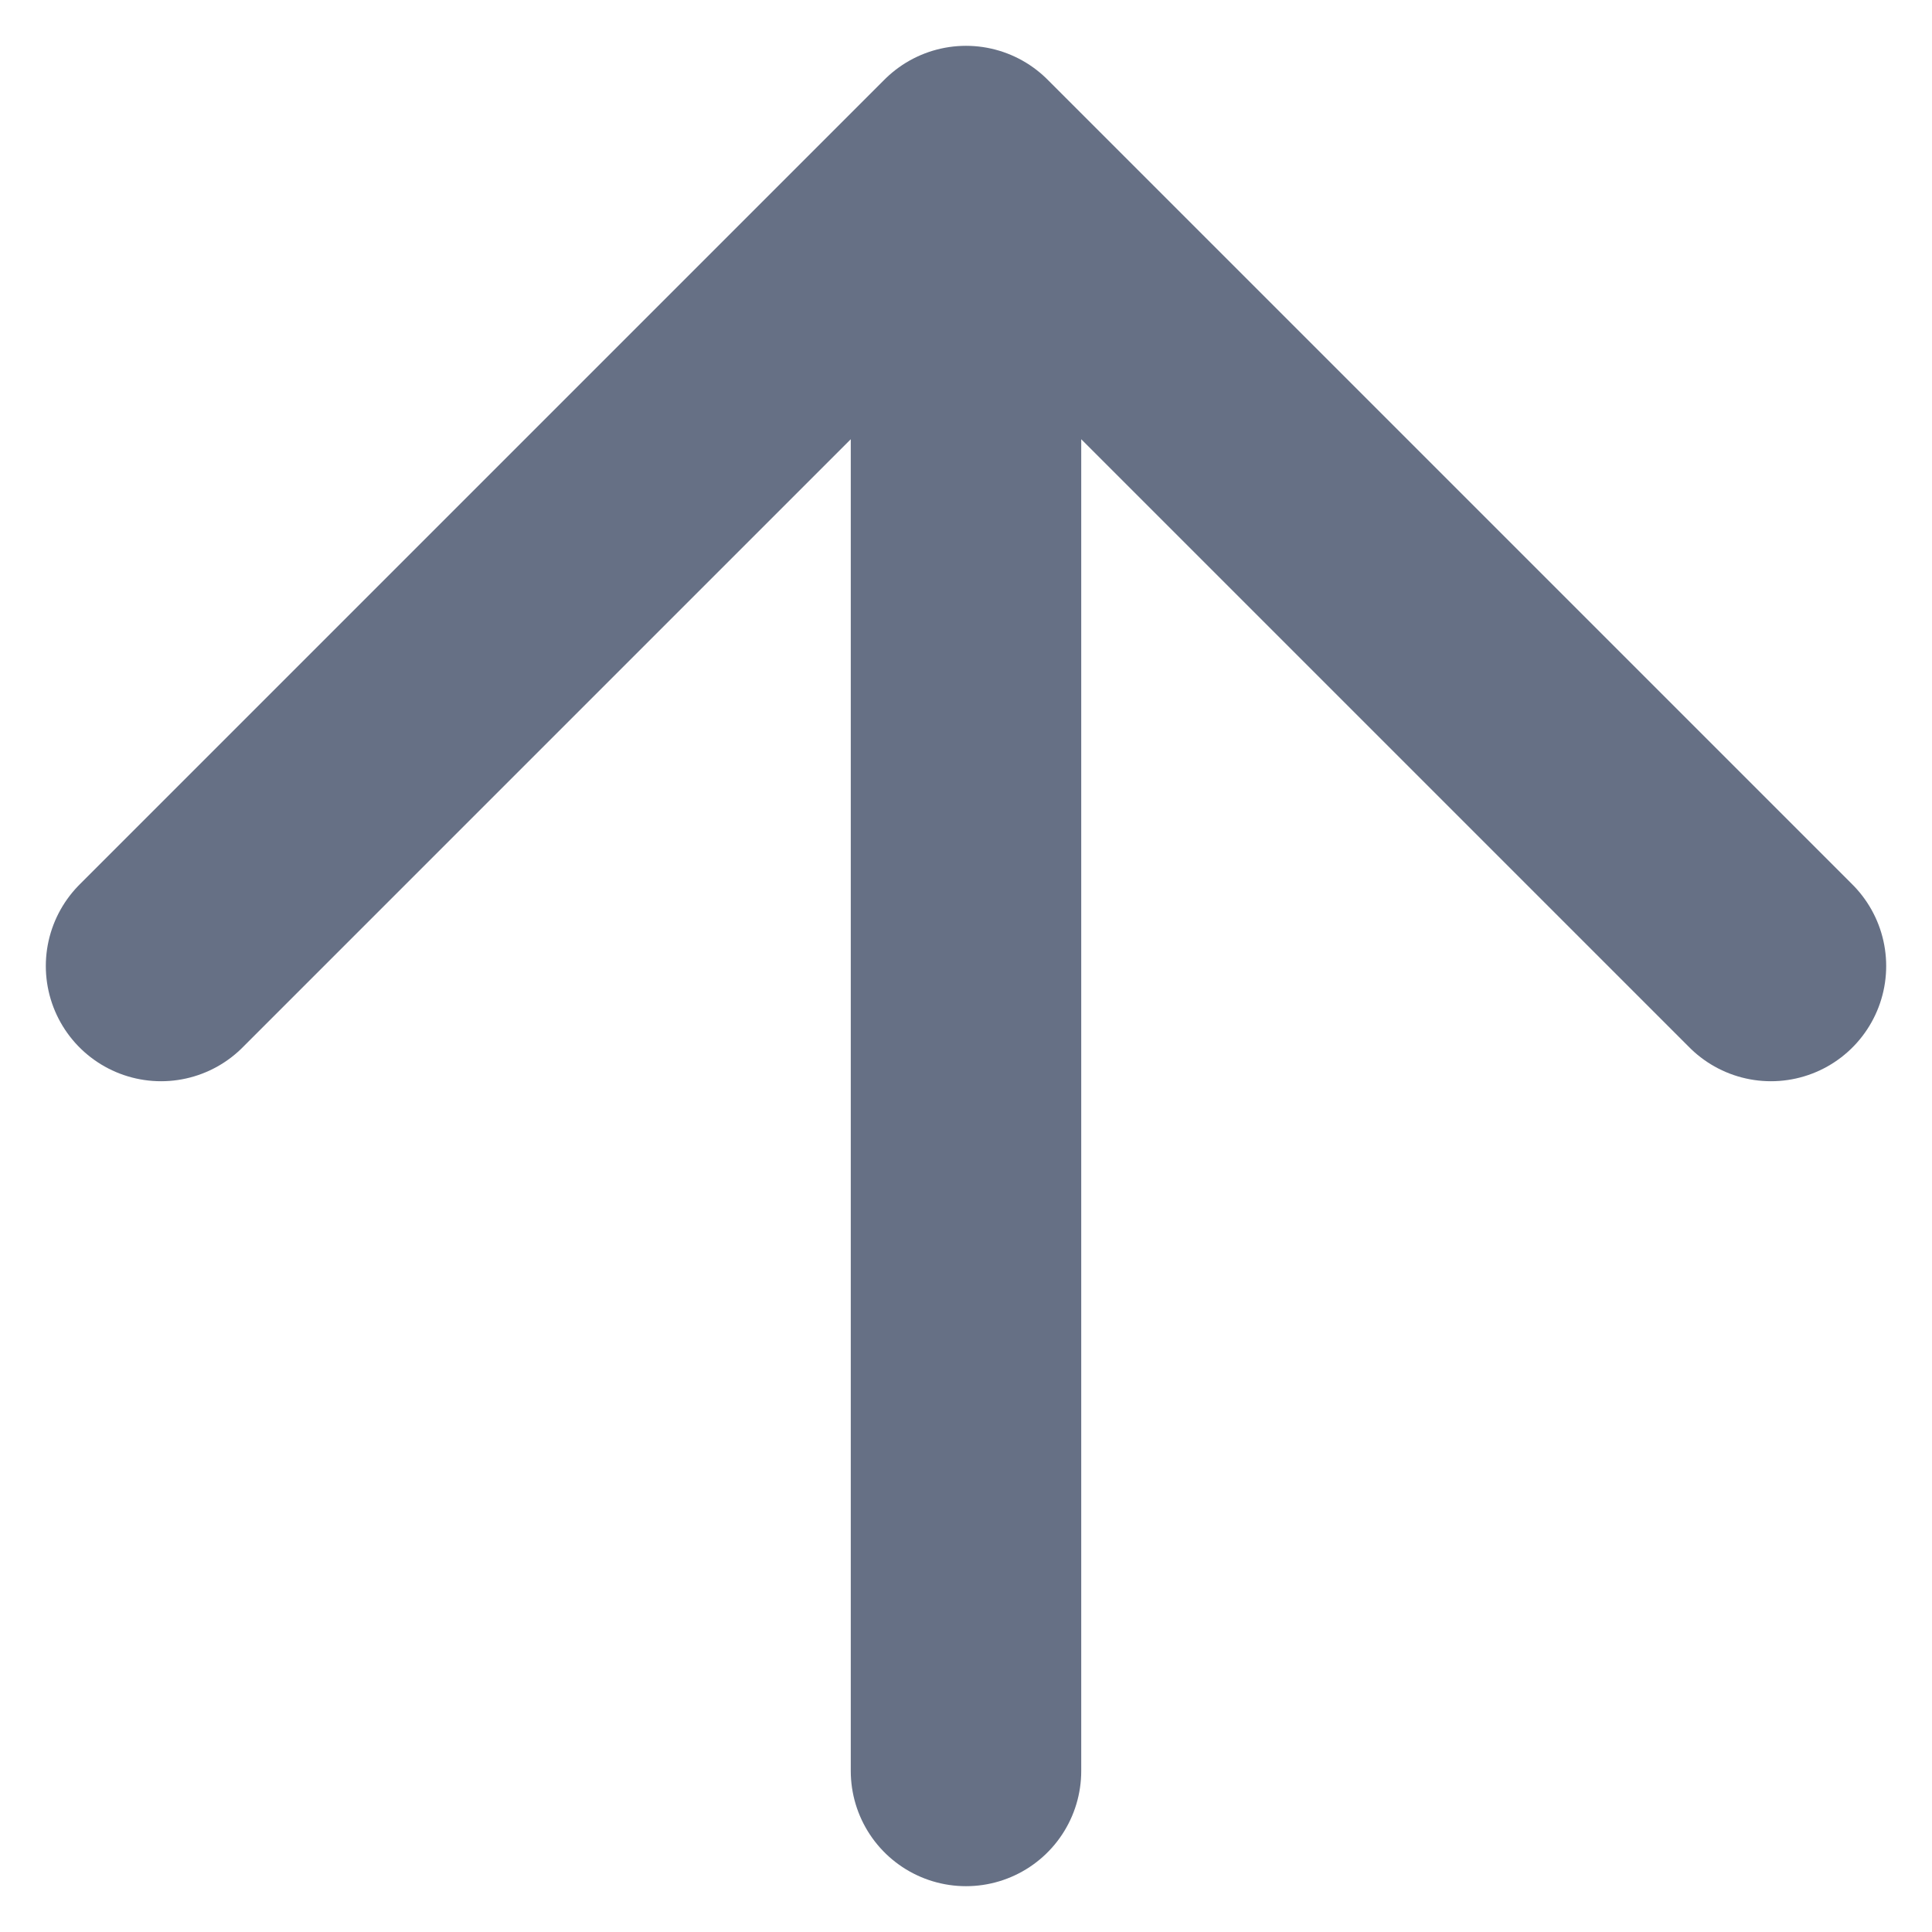 <svg width="14" height="14" viewBox="0 0 14 14" fill="none" xmlns="http://www.w3.org/2000/svg">
<path d="M7 12.833L7 1.167M7 1.167L1.167 7M7 1.167L12.833 7" stroke="#667085" stroke-width="1.67" stroke-linecap="round" stroke-linejoin="round"/>
</svg>
